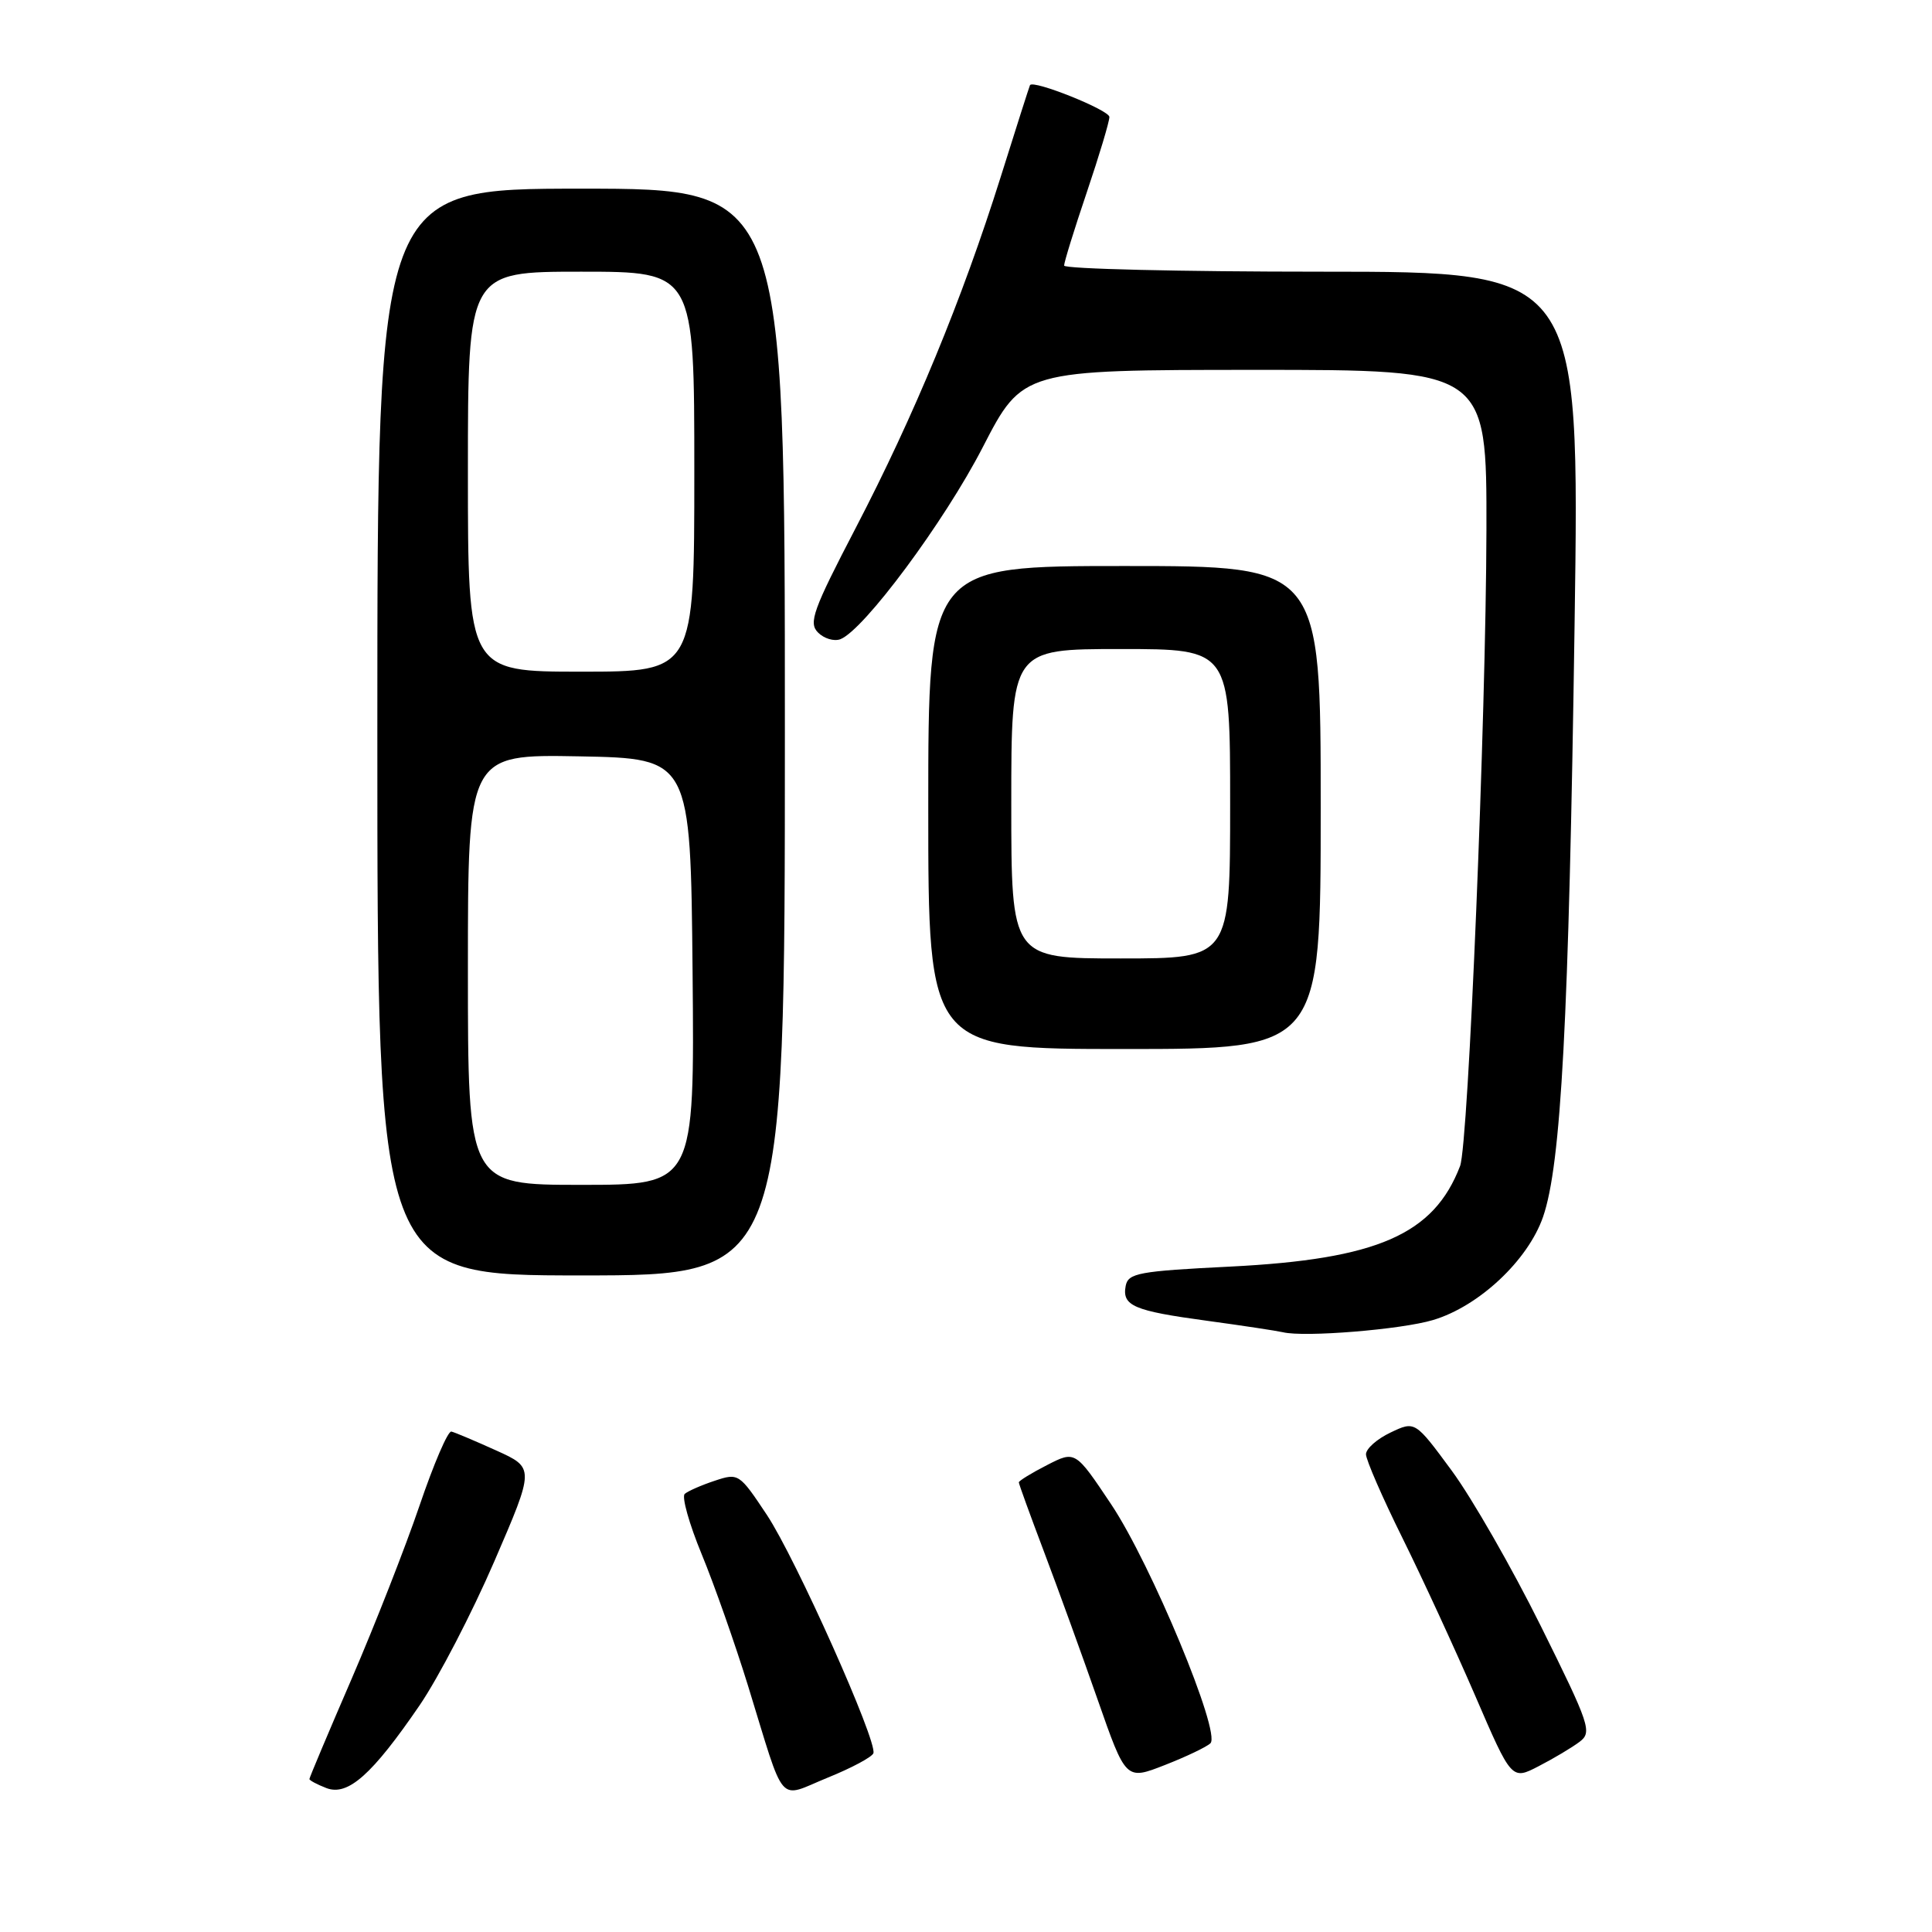 <?xml version="1.0" encoding="UTF-8" standalone="no"?>
<!DOCTYPE svg PUBLIC "-//W3C//DTD SVG 1.1//EN" "http://www.w3.org/Graphics/SVG/1.1/DTD/svg11.dtd" >
<svg xmlns="http://www.w3.org/2000/svg" xmlns:xlink="http://www.w3.org/1999/xlink" version="1.1" viewBox="0 0 256 256">
 <g >
 <path fill="currentColor"
d=" M 55.63 225.92 C 58.10 222.29 62.54 213.74 65.49 206.91 C 70.85 194.50 70.85 194.50 65.74 192.19 C 62.93 190.92 60.26 189.79 59.81 189.69 C 59.35 189.58 57.46 194.00 55.59 199.50 C 53.72 205.00 49.67 215.32 46.60 222.44 C 43.52 229.56 41.00 235.54 41.00 235.73 C 41.00 235.91 42.01 236.45 43.25 236.93 C 46.10 238.02 49.31 235.16 55.63 225.92 Z  M 115.73 232.31 C 116.26 230.71 105.44 206.51 101.62 200.74 C 97.96 195.23 97.85 195.16 94.70 196.21 C 92.94 196.79 91.15 197.58 90.73 197.95 C 90.31 198.33 91.32 201.93 92.98 205.95 C 94.64 209.97 97.40 217.82 99.12 223.38 C 104.14 239.67 102.95 238.29 109.67 235.55 C 112.84 234.27 115.56 232.81 115.73 232.31 Z  M 160.39 230.99 C 161.81 229.60 152.53 207.27 147.25 199.35 C 142.48 192.21 142.48 192.21 138.74 194.13 C 136.68 195.18 135.00 196.22 135.00 196.42 C 135.00 196.63 136.51 200.78 138.35 205.65 C 140.19 210.52 143.38 219.31 145.44 225.20 C 149.18 235.90 149.18 235.90 154.34 233.88 C 157.18 232.77 159.90 231.47 160.39 230.99 Z  M 209.30 230.80 C 210.99 229.53 210.68 228.60 204.17 215.47 C 200.36 207.79 195.05 198.52 192.37 194.88 C 187.50 188.27 187.50 188.27 184.25 189.82 C 182.46 190.67 181.00 191.96 181.00 192.70 C 181.00 193.43 183.17 198.42 185.82 203.77 C 188.47 209.12 192.81 218.54 195.47 224.69 C 200.30 235.89 200.30 235.89 203.90 234.02 C 205.88 233.00 208.31 231.55 209.30 230.80 Z  M 189.89 174.91 C 195.98 173.09 202.46 167.00 204.46 161.25 C 206.86 154.31 207.88 135.32 208.64 82.75 C 209.32 36.00 209.32 36.00 175.16 36.00 C 156.37 36.00 141.00 35.63 141.00 35.19 C 141.00 34.74 142.35 30.38 144.00 25.50 C 145.65 20.62 147.00 16.12 147.00 15.50 C 147.00 14.59 136.91 10.54 136.48 11.28 C 136.41 11.40 134.65 16.90 132.58 23.50 C 127.46 39.75 121.15 55.03 113.40 69.93 C 107.73 80.82 107.11 82.54 108.39 83.81 C 109.19 84.62 110.52 85.01 111.35 84.70 C 114.47 83.50 125.15 69.11 130.22 59.26 C 135.50 49.02 135.50 49.02 166.25 49.01 C 197.00 49.00 197.00 49.00 196.96 70.25 C 196.90 95.25 194.57 151.62 193.47 154.50 C 189.99 163.58 182.52 166.85 163.02 167.83 C 150.90 168.43 149.49 168.69 149.16 170.38 C 148.66 173.03 150.20 173.69 159.94 175.01 C 164.65 175.65 169.18 176.34 170.00 176.53 C 172.85 177.22 185.69 176.17 189.89 174.91 Z  M 104.00 97.00 C 104.00 25.00 104.00 25.00 77.00 25.00 C 50.00 25.00 50.00 25.00 50.00 97.00 C 50.00 169.00 50.00 169.00 77.00 169.00 C 104.00 169.00 104.00 169.00 104.00 97.00 Z  M 175.00 107.00 C 175.00 75.00 175.00 75.00 149.00 75.00 C 123.00 75.00 123.00 75.00 123.00 107.00 C 123.00 139.00 123.00 139.00 149.00 139.00 C 175.00 139.00 175.00 139.00 175.00 107.00 Z  M 62.00 128.47 C 62.00 99.95 62.00 99.95 76.75 100.22 C 91.50 100.50 91.50 100.50 91.77 128.75 C 92.03 157.00 92.03 157.00 77.02 157.00 C 62.00 157.00 62.00 157.00 62.00 128.47 Z  M 62.00 62.50 C 62.00 36.00 62.00 36.00 77.00 36.00 C 92.00 36.00 92.00 36.00 92.00 62.50 C 92.00 89.00 92.00 89.00 77.00 89.00 C 62.00 89.00 62.00 89.00 62.00 62.50 Z  M 134.00 106.50 C 134.00 86.00 134.00 86.00 148.50 86.00 C 163.00 86.00 163.00 86.00 163.00 106.50 C 163.00 127.00 163.00 127.00 148.50 127.00 C 134.00 127.00 134.00 127.00 134.00 106.50 Z "/>
</g>
</svg>